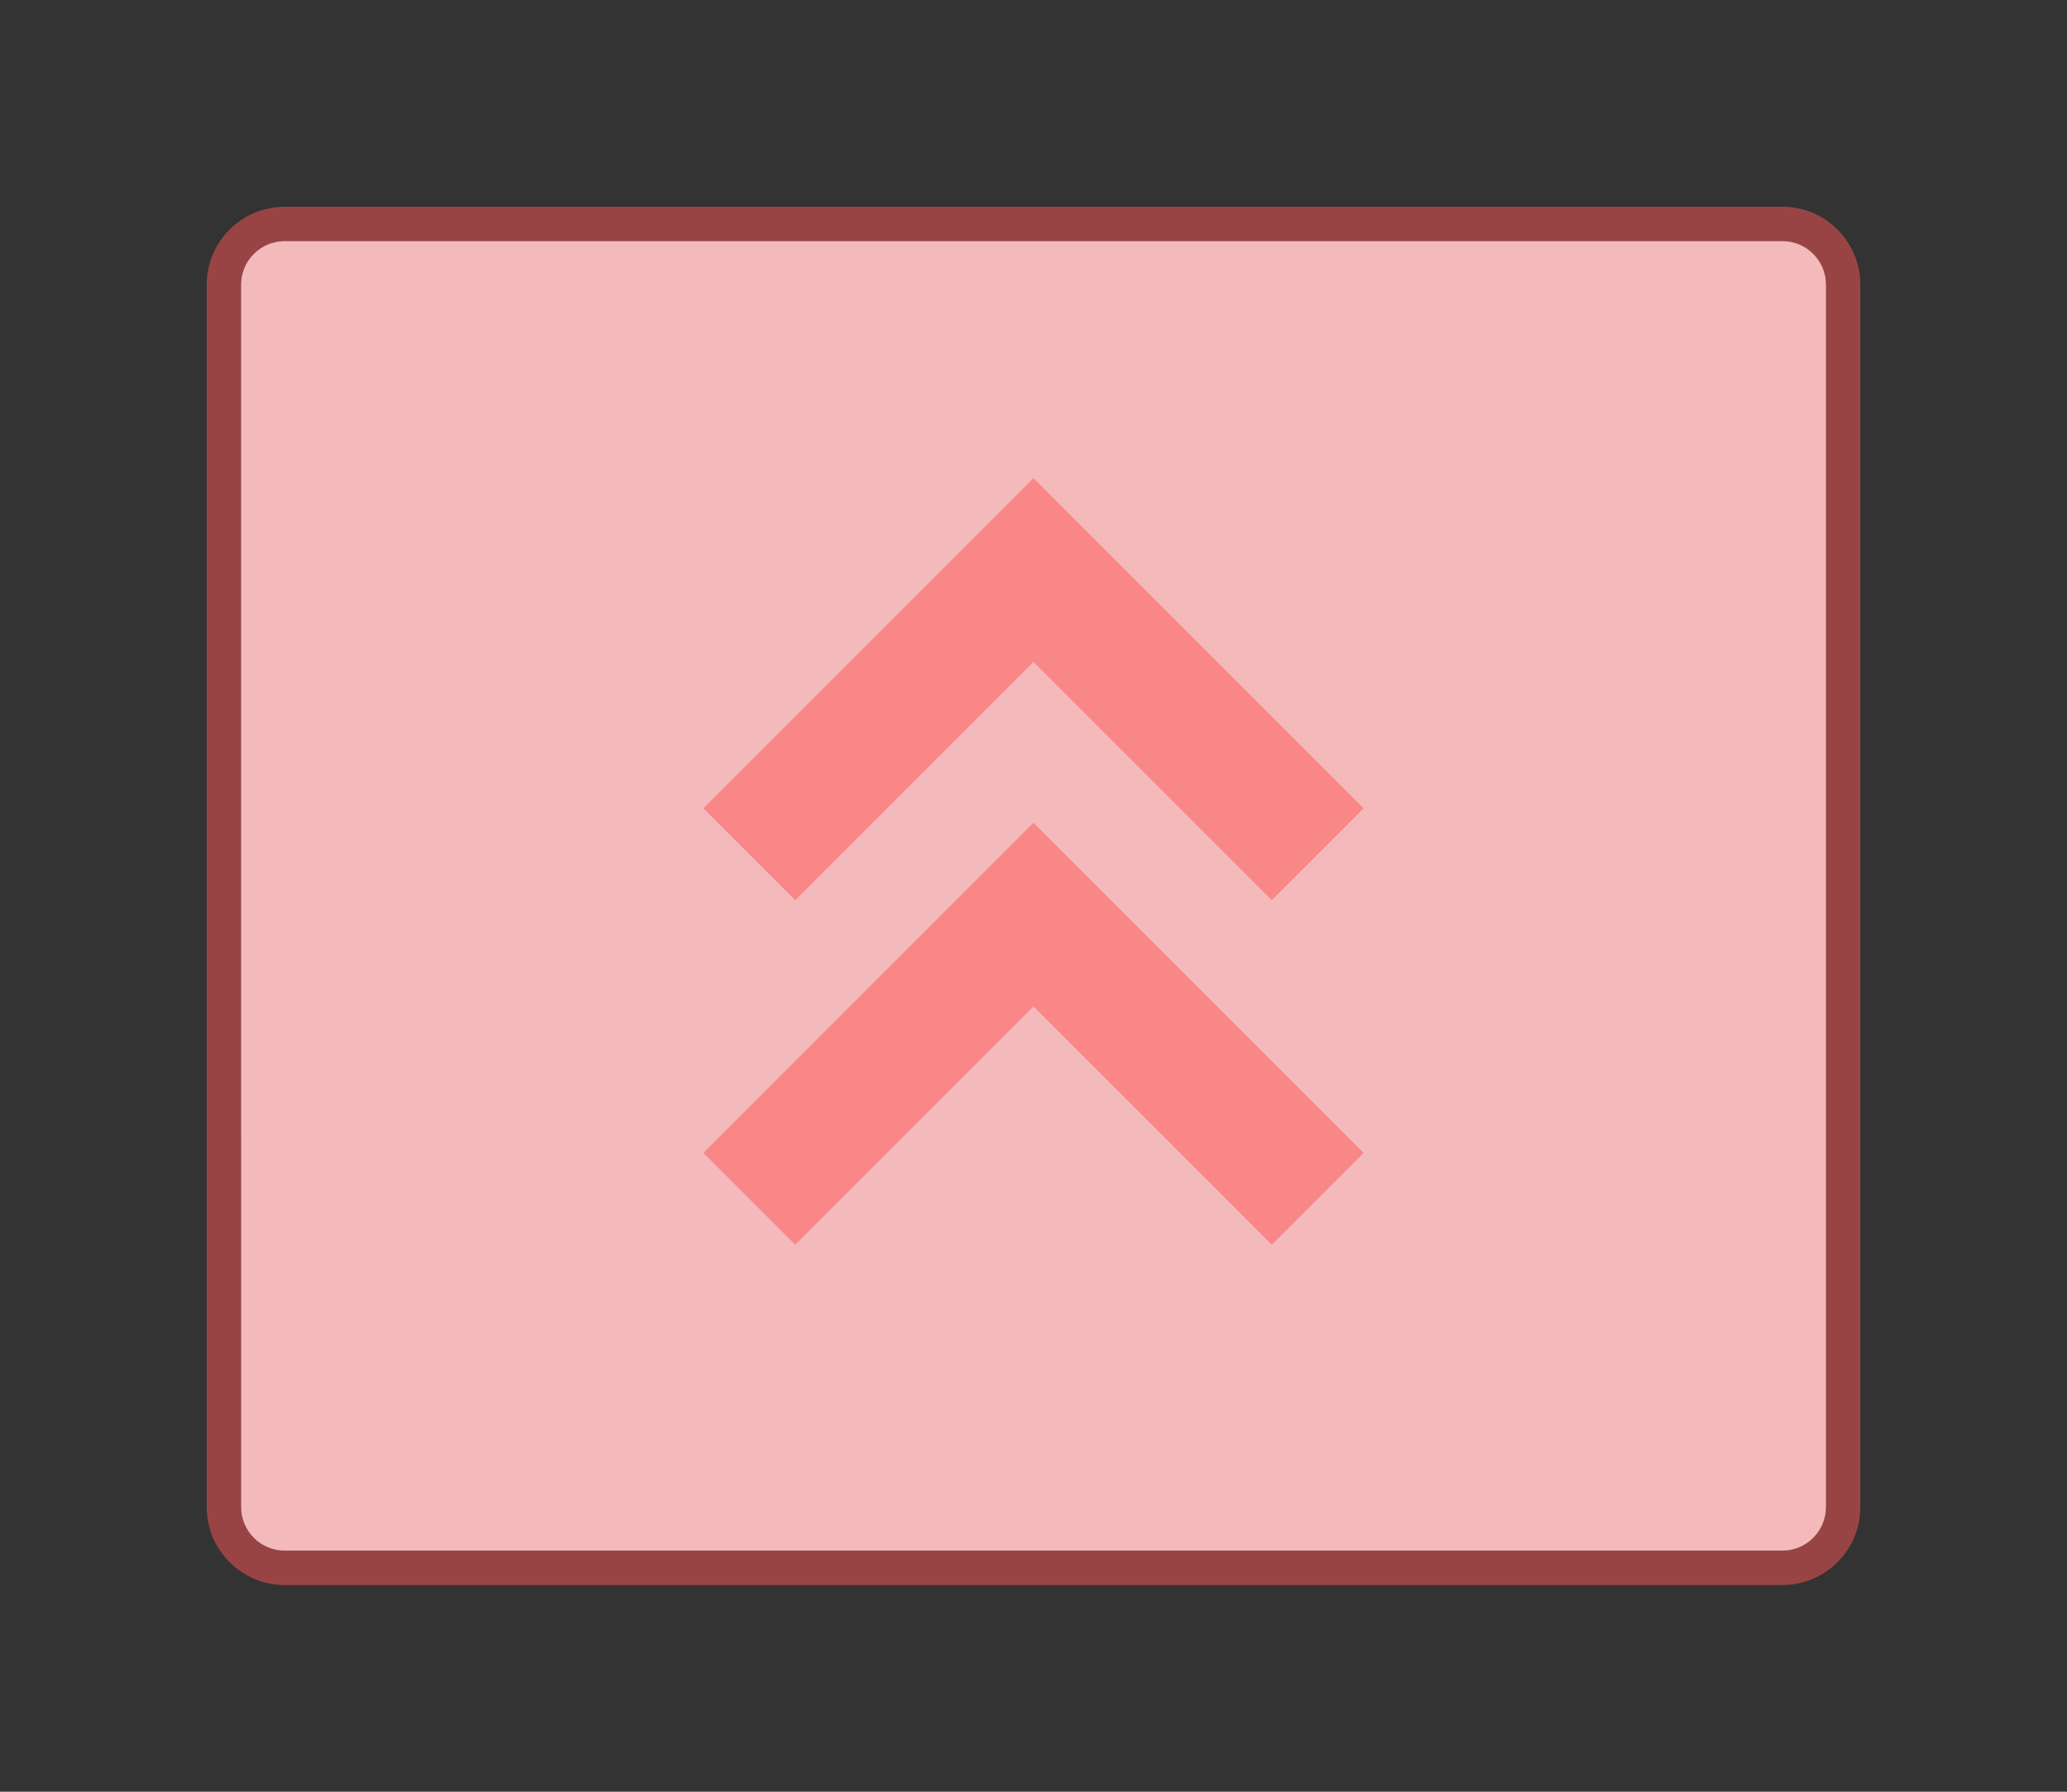 <?xml version="1.0" encoding="UTF-8"?>
<svg xmlns="http://www.w3.org/2000/svg" xmlns:xlink="http://www.w3.org/1999/xlink" contentScriptType="text/ecmascript" width="60" baseProfile="tiny" zoomAndPan="magnify" contentStyleType="text/css" viewBox="-0.893 0.104 60 52" height="52" preserveAspectRatio="xMidYMid meet" version="1.1">
    <rect x="-0.893" y="0.104" width="60" height="52" fill="#333333" stroke="none"/>
    <path fill="#ff5656" d="M 50.849 6.105 L 7.367 6.105 C 6.122 6.105 5.108 7.119 5.108 8.364 L 5.108 43.845 C 5.108 45.09 6.122 46.105 7.367 46.105 L 50.848 46.105 C 52.093 46.105 53.108 45.09 53.108 43.845 L 53.108 8.364 C 53.108 7.119 52.095 6.105 50.849 6.105 z M 52.108 43.846 C 52.108 44.539 51.543 45.106 50.848 45.106 L 7.367 45.106 C 6.673 45.106 6.108 44.542 6.108 43.846 L 6.108 8.364 C 6.108 7.67 6.672 7.105 7.367 7.105 L 50.848 7.105 C 51.542 7.105 52.108 7.669 52.108 8.364 L 52.108 43.846 L 52.108 43.846 z " fill-opacity="0.5" stroke-opacity="0.5"/>
    <g>
        <linearGradient x1="-665.518" gradientTransform="matrix(1 0 0 -1 694.626 1048.177)" y1="997.526" x2="-665.518" gradientUnits="userSpaceOnUse" y2="1042.656" xlink:type="simple" xlink:actuate="onLoad" id="XMLID_2_" xlink:show="other">
            <stop stop-color="#c7d9d9" offset="0"/>
            <stop stop-color="#c7d9d9" offset="0.26"/>
            <stop stop-color="#ffffff" offset="0.72"/>
            <stop stop-color="#ffffff" offset="1"/>
        </linearGradient>
        <path fill="url(#XMLID_2_)" d="M 50.849 7.105 L 7.367 7.105 C 6.673 7.105 6.108 7.669 6.108 8.364 L 6.108 43.845 C 6.108 44.539 6.672 45.105 7.367 45.105 L 50.848 45.105 C 51.542 45.105 52.108 44.54 52.108 43.845 L 52.108 8.364 C 52.108 7.67 51.543 7.105 50.849 7.105 z " fill-opacity="0.5"/>
    </g>
    <path fill="#f4b9ba" d="M 50.849 7.105 L 7.367 7.105 C 6.673 7.105 6.108 7.669 6.108 8.364 L 6.108 43.845 C 6.108 44.539 6.672 45.105 7.367 45.105 L 50.848 45.105 C 51.542 45.105 52.108 44.54 52.108 43.845 L 52.108 8.364 C 52.108 7.67 51.543 7.105 50.849 7.105 z "/>
    <path fill="#ff5656" d="M 19.524 23.564 L 22.191 26.23 C 22.191 26.23 27.232 21.189 29.107 19.314 C 30.982 21.189 36.024 26.23 36.024 26.23 L 38.691 23.564 L 29.107 13.98 L 19.524 23.564 z " fill-opacity="0.5" stroke-opacity="0.5"/>
    <path fill="#ff5656" d="M 19.524 33.564 L 22.191 36.23 C 22.191 36.23 27.232 31.189 29.107 29.314 C 30.982 31.189 36.024 36.23 36.024 36.23 L 38.691 33.564 L 29.107 23.98 L 19.524 33.564 z " fill-opacity="0.5" stroke-opacity="0.5"/>
</svg>
